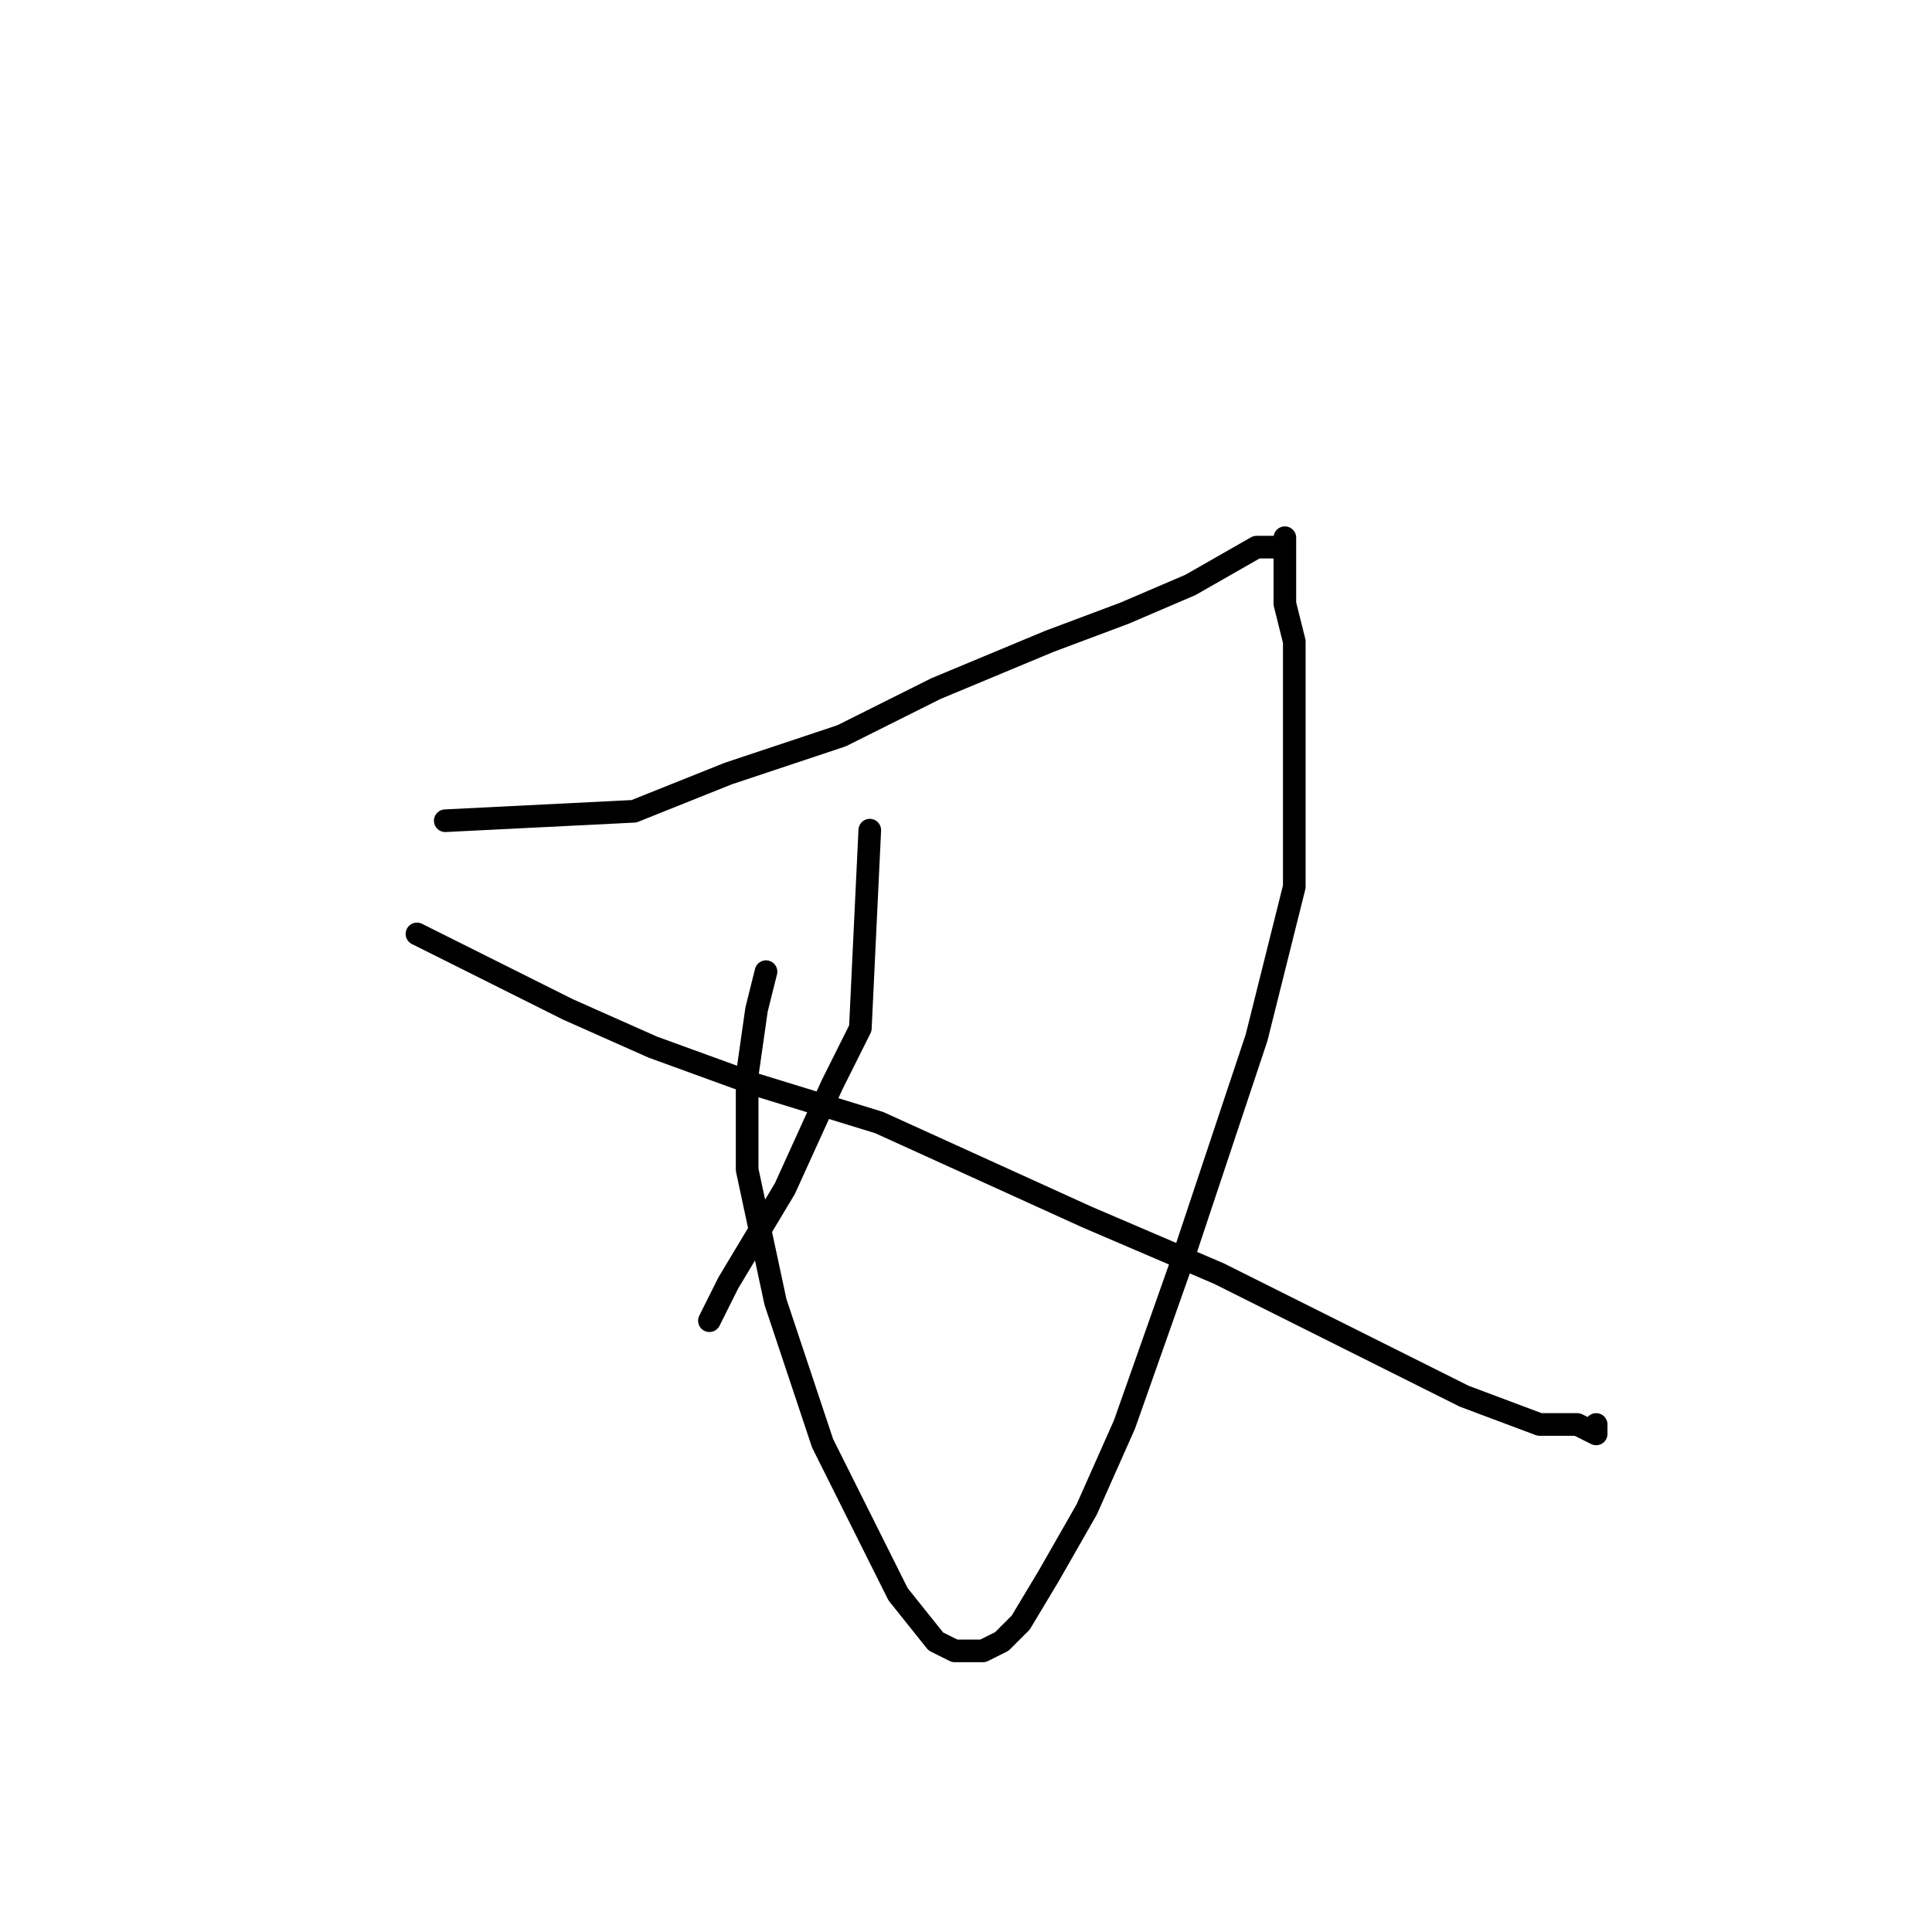<?xml version="1.0" standalone="no"?>
    <svg width="256" height="256" xmlns="http://www.w3.org/2000/svg" version="1.1">
    <polyline stroke="black" stroke-width="3" stroke-linecap="round" fill="transparent" stroke-linejoin="round" points="59 108.75 84 107.5 96.5 102.5 111.5 97.5 124 91.25 139 85 149 81.25 157.75 77.5 166.5 72.5 169 72.5 170.25 72.5 170.25 71.25 170.25 72.5 170.25 73.75 170.25 80 171.5 85 171.5 93.75 171.5 103.75 171.5 117.5 166.5 137.5 161.5 152.5 156.5 167.5 149 188.75 144 200 139 208.75 135.25 215 132.75 217.5 130.25 218.75 126.5 218.75 124 217.5 119 211.25 109 191.25 102.75 172.5 99 155 99 142.5 100.25 133.75 101.5 128.75 101.5 128.75 " />
        <polyline stroke="black" stroke-width="3" stroke-linecap="round" fill="transparent" stroke-linejoin="round" points="115.25 110 114 136.25 110.25 143.75 104 157.5 96.5 170 94 175 94 175 " />
        <polyline stroke="black" stroke-width="3" stroke-linecap="round" fill="transparent" stroke-linejoin="round" points="55.25 123.75 75.25 133.75 86.5 138.75 100.25 143.75 116.5 148.75 144 161.25 161.5 168.75 176.5 176.25 194 185 204 188.75 209 188.75 211.5 190 211.5 188.75 211.5 188.75 " />
        </svg>
